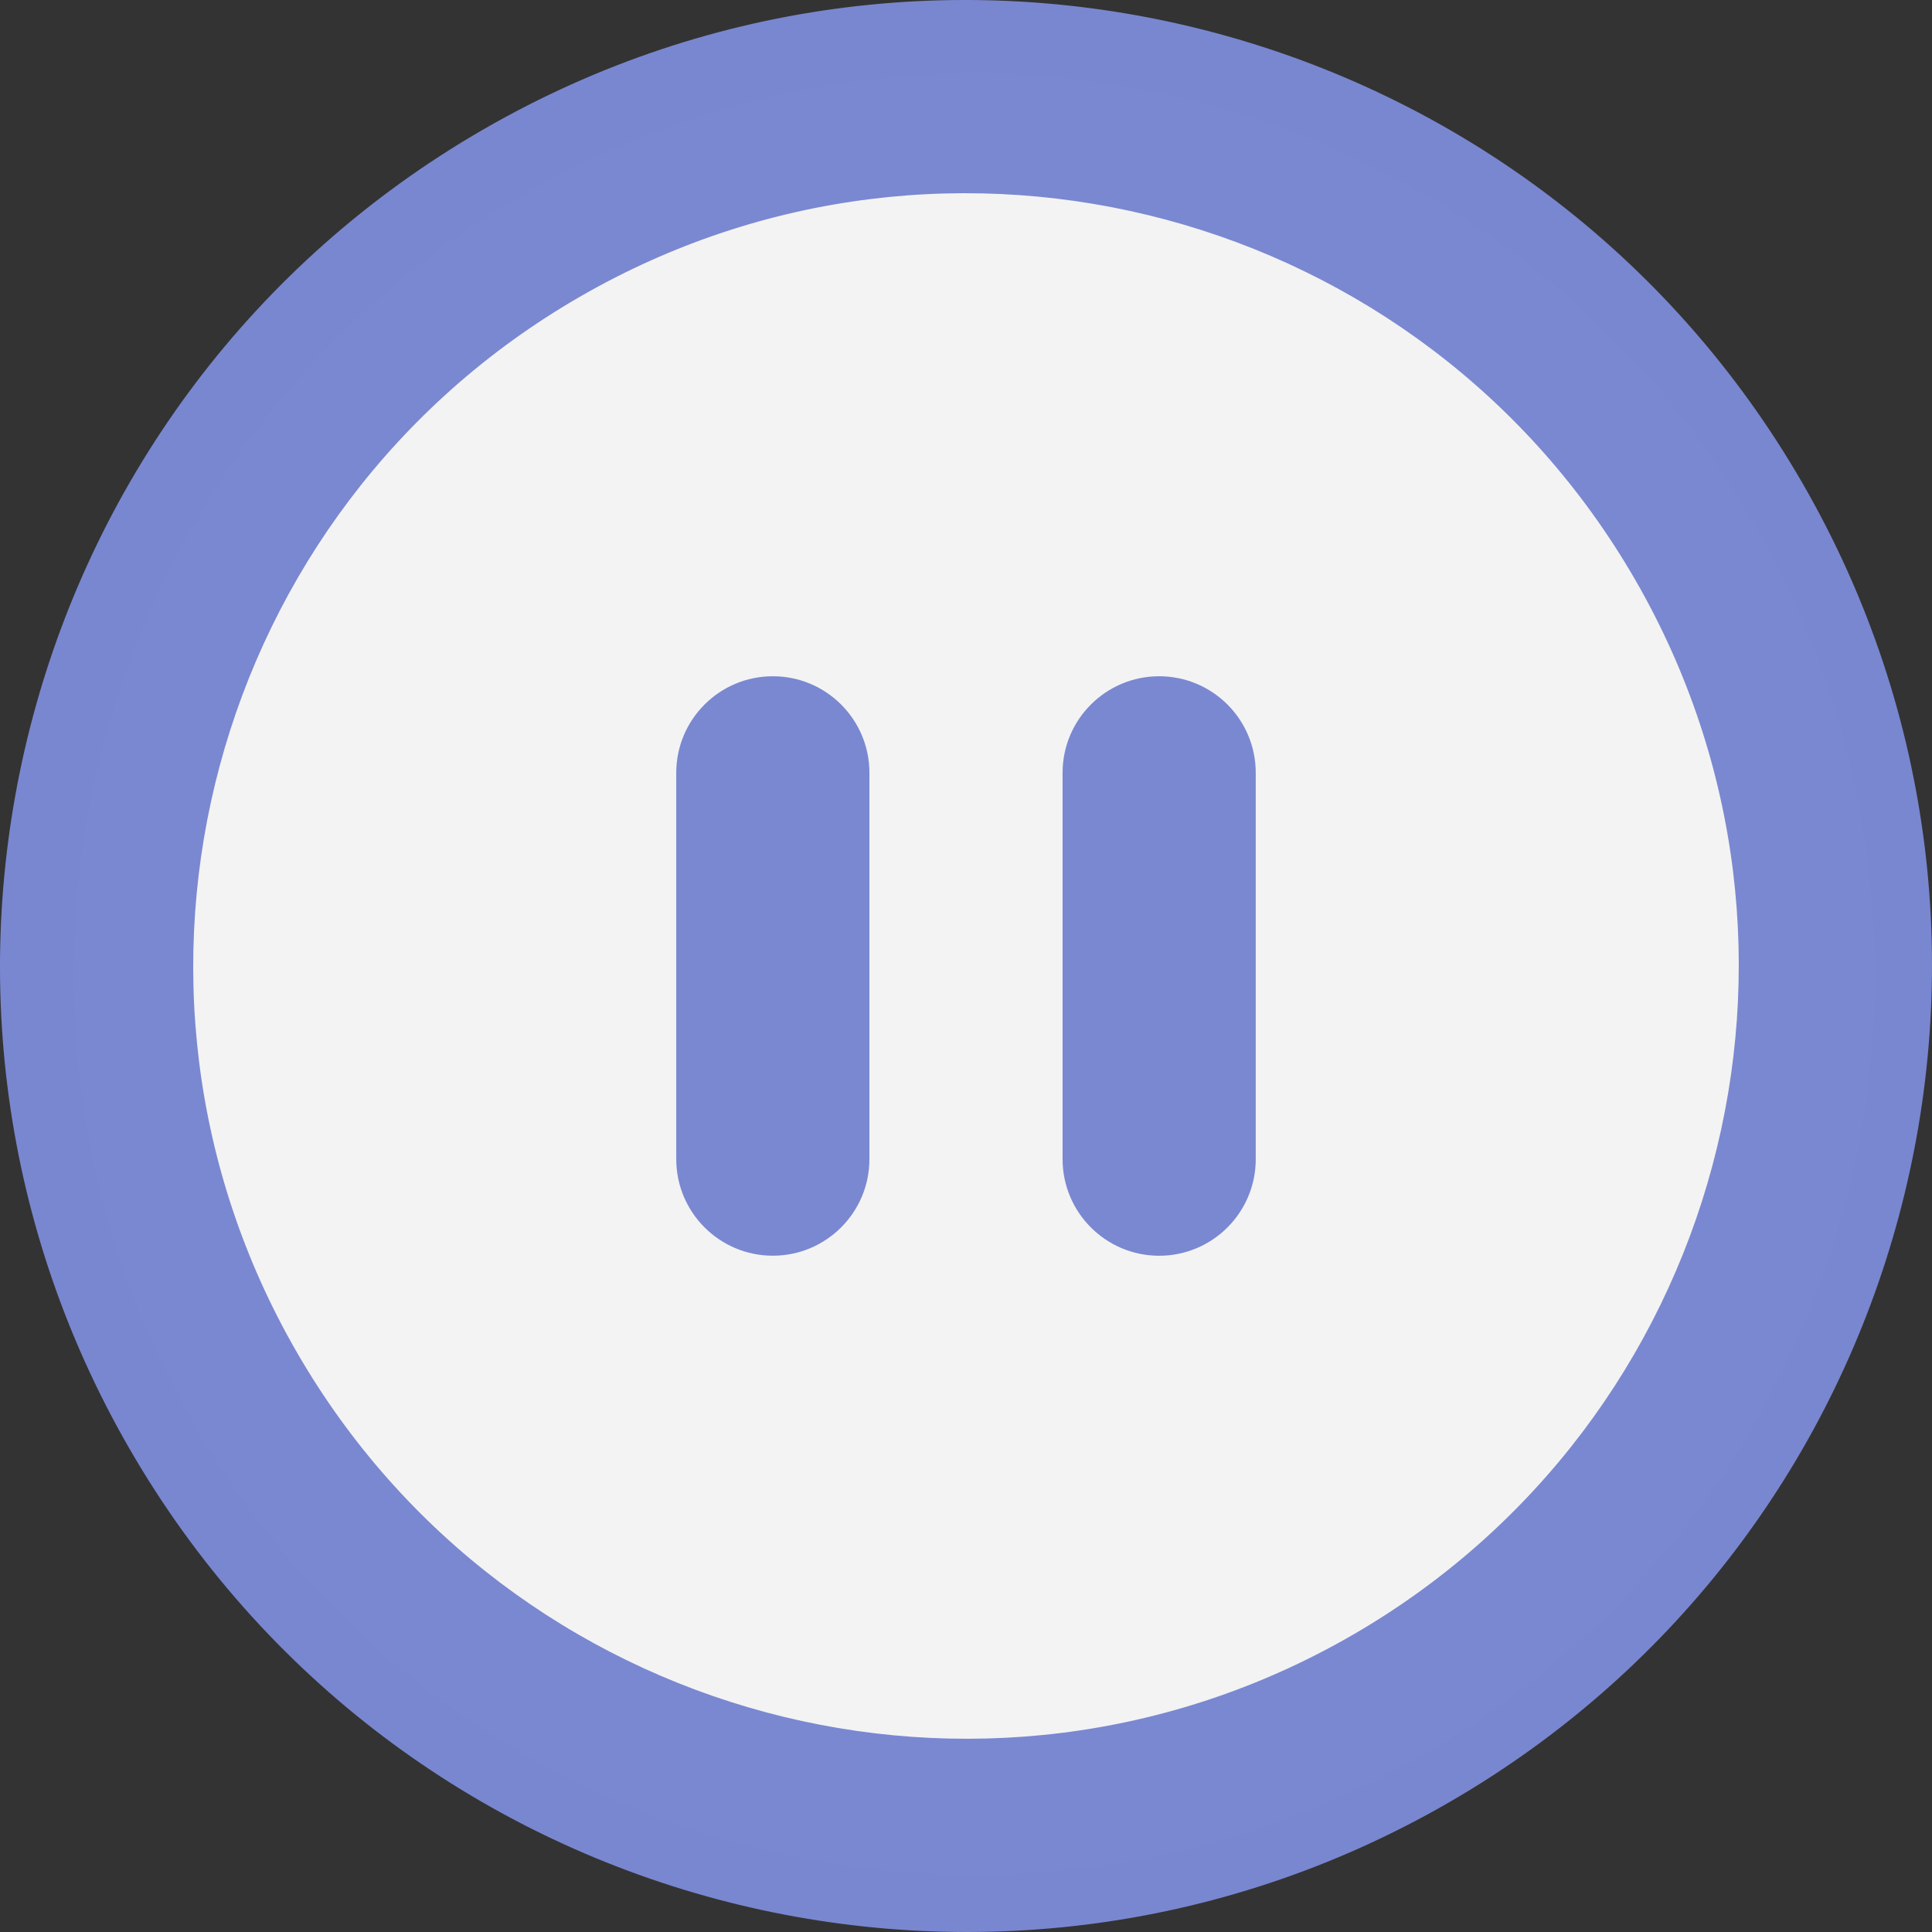 <?xml version="1.0" encoding="UTF-8" standalone="no"?>
<!-- Generator: Adobe Illustrator 16.0.0, SVG Export Plug-In . SVG Version: 6.00 Build 0)  -->

<svg
   xmlns:dc="http://purl.org/dc/elements/1.1/"
   xmlns:cc="http://creativecommons.org/ns#"
   xmlns:rdf="http://www.w3.org/1999/02/22-rdf-syntax-ns#"
   xmlns:svg="http://www.w3.org/2000/svg"
   xmlns="http://www.w3.org/2000/svg"
   xmlns:sodipodi="http://sodipodi.sourceforge.net/DTD/sodipodi-0.dtd"
   xmlns:inkscape="http://www.inkscape.org/namespaces/inkscape"
   version="1.1"
   id="Capa_1"
   x="0px"
   y="0px"
   width="512px"
   height="512px"
   viewBox="0 0 314.065 314.064"
   style="enable-background:new 0 0 314.065 314.064;"
   xml:space="preserve"
   inkscape:version="0.91 r13725"
   sodipodi:docname="pause_button.svg"><rect x="0" y="0" width="314.065" height="314.064" fill="#333333" stroke="none"/><defs
     id="defs42" /><sodipodi:namedview
     pagecolor="#ffffff"
     bordercolor="#666666"
     borderopacity="1"
     objecttolerance="10"
     gridtolerance="10"
     guidetolerance="10"
     inkscape:pageopacity="0"
     inkscape:pageshadow="2"
     inkscape:window-width="1920"
     inkscape:window-height="1017"
     id="namedview40"
     showgrid="false"
     inkscape:zoom="0.4609375"
     inkscape:cx="-705.08474"
     inkscape:cy="227.28092"
     inkscape:window-x="1912"
     inkscape:window-y="-8"
     inkscape:window-maximized="1"
     inkscape:current-layer="Capa_1" /><circle
     style="opacity:0.94;fill:#ffffff;fill-opacity:1;fill-rule:nonzero;stroke:none;stroke-width:6.276;stroke-linecap:butt;stroke-linejoin:miter;stroke-miterlimit:4;stroke-dasharray:none;stroke-opacity:1"
     id="path8110"
     cx="158.363"
     cy="158.363"
     r="146.386" /><g
     id="g3"
     style="fill:#7a88d1;fill-opacity:0.996"><g
       id="_x33_58._Pause"
       style="fill:#7a88d1;fill-opacity:0.996"><g
         id="g6"
         style="fill:#7a88d1;fill-opacity:0.996"><path
           d="M125.632,109.931c-8.666,0-15.701,7.027-15.701,15.701v62.793c0,8.668,7.035,15.701,15.701,15.701     s15.701-7.033,15.701-15.701v-62.793C141.333,116.95,134.298,109.931,125.632,109.931z M293.002,78.529     C249.646,3.434,153.618-22.298,78.529,21.066C3.434,64.417-22.298,160.44,21.066,235.532     c43.35,75.095,139.375,100.83,214.465,57.47C310.627,249.638,336.363,153.618,293.002,78.529z M219.834,265.8     c-60.067,34.692-136.894,14.106-171.576-45.973C13.568,159.76,34.161,82.933,94.23,48.259     c60.071-34.69,136.894-14.106,171.578,45.971C300.493,154.305,279.906,231.115,219.834,265.8z M188.432,109.931     c-8.664,0-15.701,7.027-15.701,15.701v62.793c0,8.668,7.037,15.709,15.701,15.709c8.668,0,15.701-7.033,15.701-15.709v-62.793     C204.133,116.95,197.1,109.931,188.432,109.931z"
           fill="#FFFFFF"
           id="path8"
           style="fill:#7a88d1;fill-opacity:0.996" /></g></g></g><g
     id="g10" /><g
     id="g12" /><g
     id="g14" /><g
     id="g16" /><g
     id="g18" /><g
     id="g20" /><g
     id="g22" /><g
     id="g24" /><g
     id="g26" /><g
     id="g28" /><g
     id="g30" /><g
     id="g32" /><g
     id="g34" /><g
     id="g36" /><g
     id="g38" /></svg>